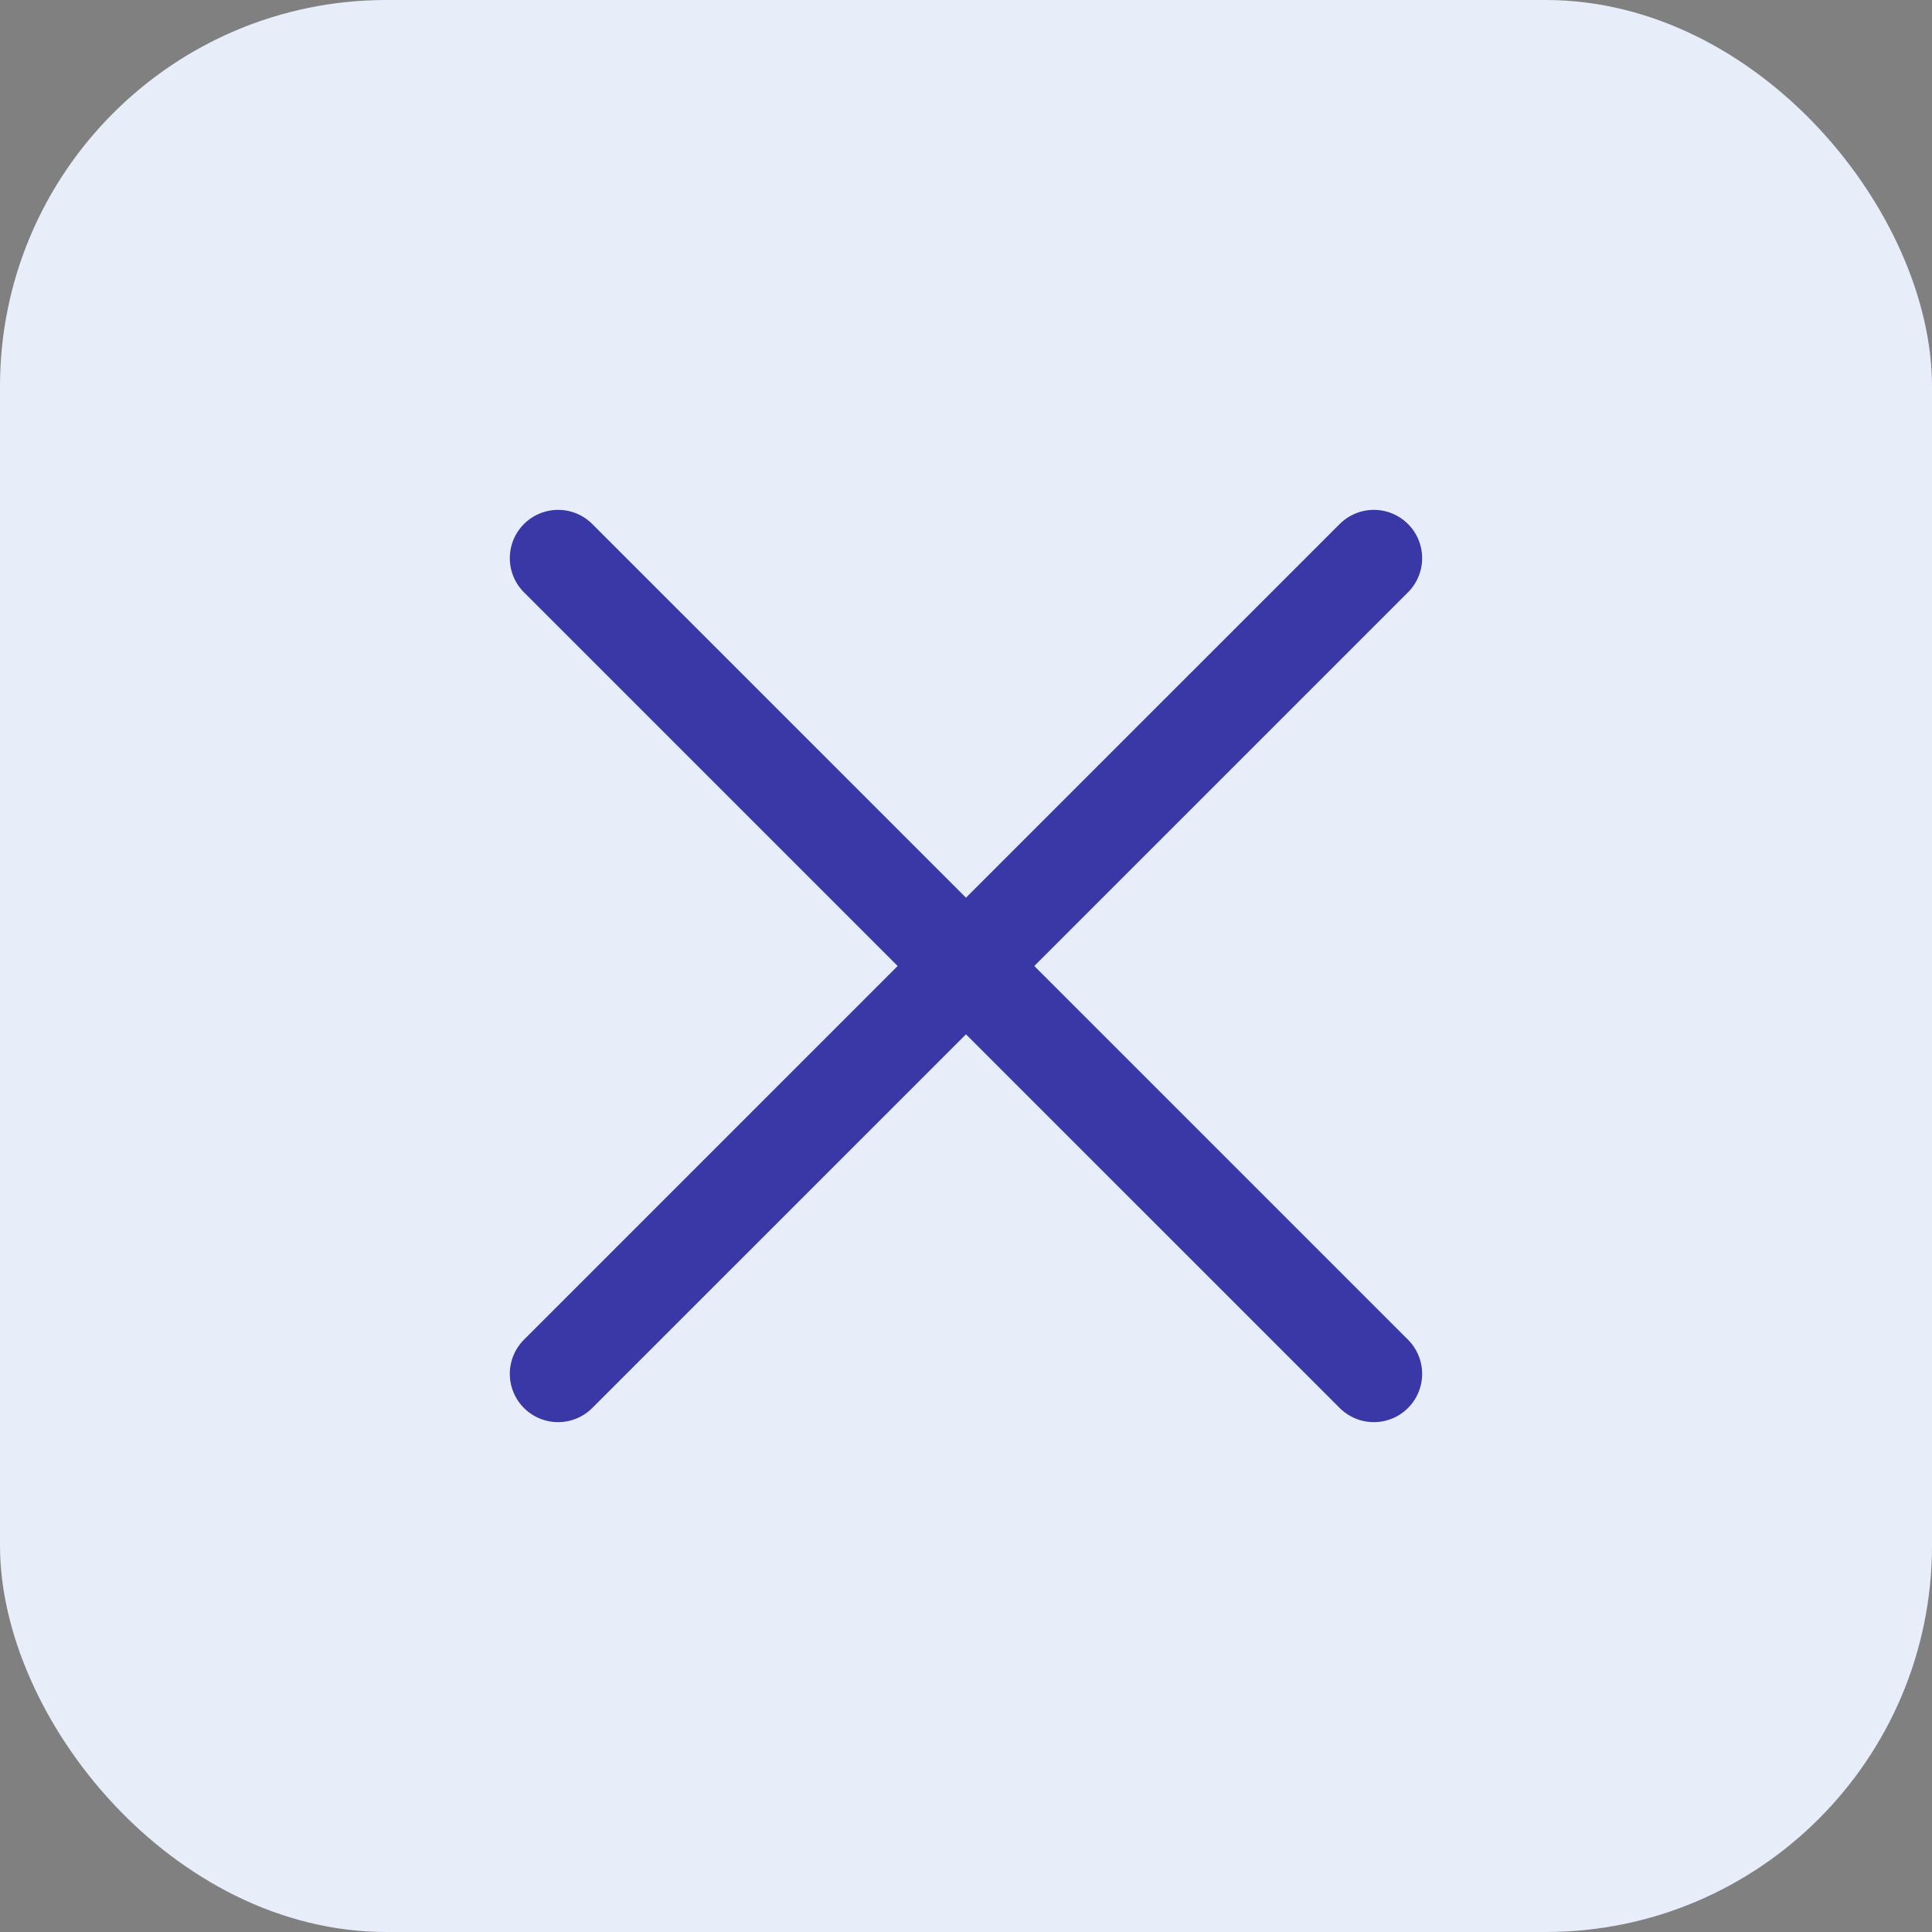 <svg width="40" height="40" viewBox="0 0 40 40" fill="none" xmlns="http://www.w3.org/2000/svg">
<rect x="0" y="0" width="40" height="40" fill="#808080" stroke="none"/>
<rect width="40" height="40" rx="8" fill="#E7EEF9"/>
<path d="M11.555 28.444L28.444 11.556" stroke="#3A37A6" stroke-width="2" stroke-linecap="round" stroke-linejoin="round"/>
<path d="M28.444 28.444L11.555 11.556" stroke="#3A37A6" stroke-width="2" stroke-linecap="round" stroke-linejoin="round"/>
</svg>
